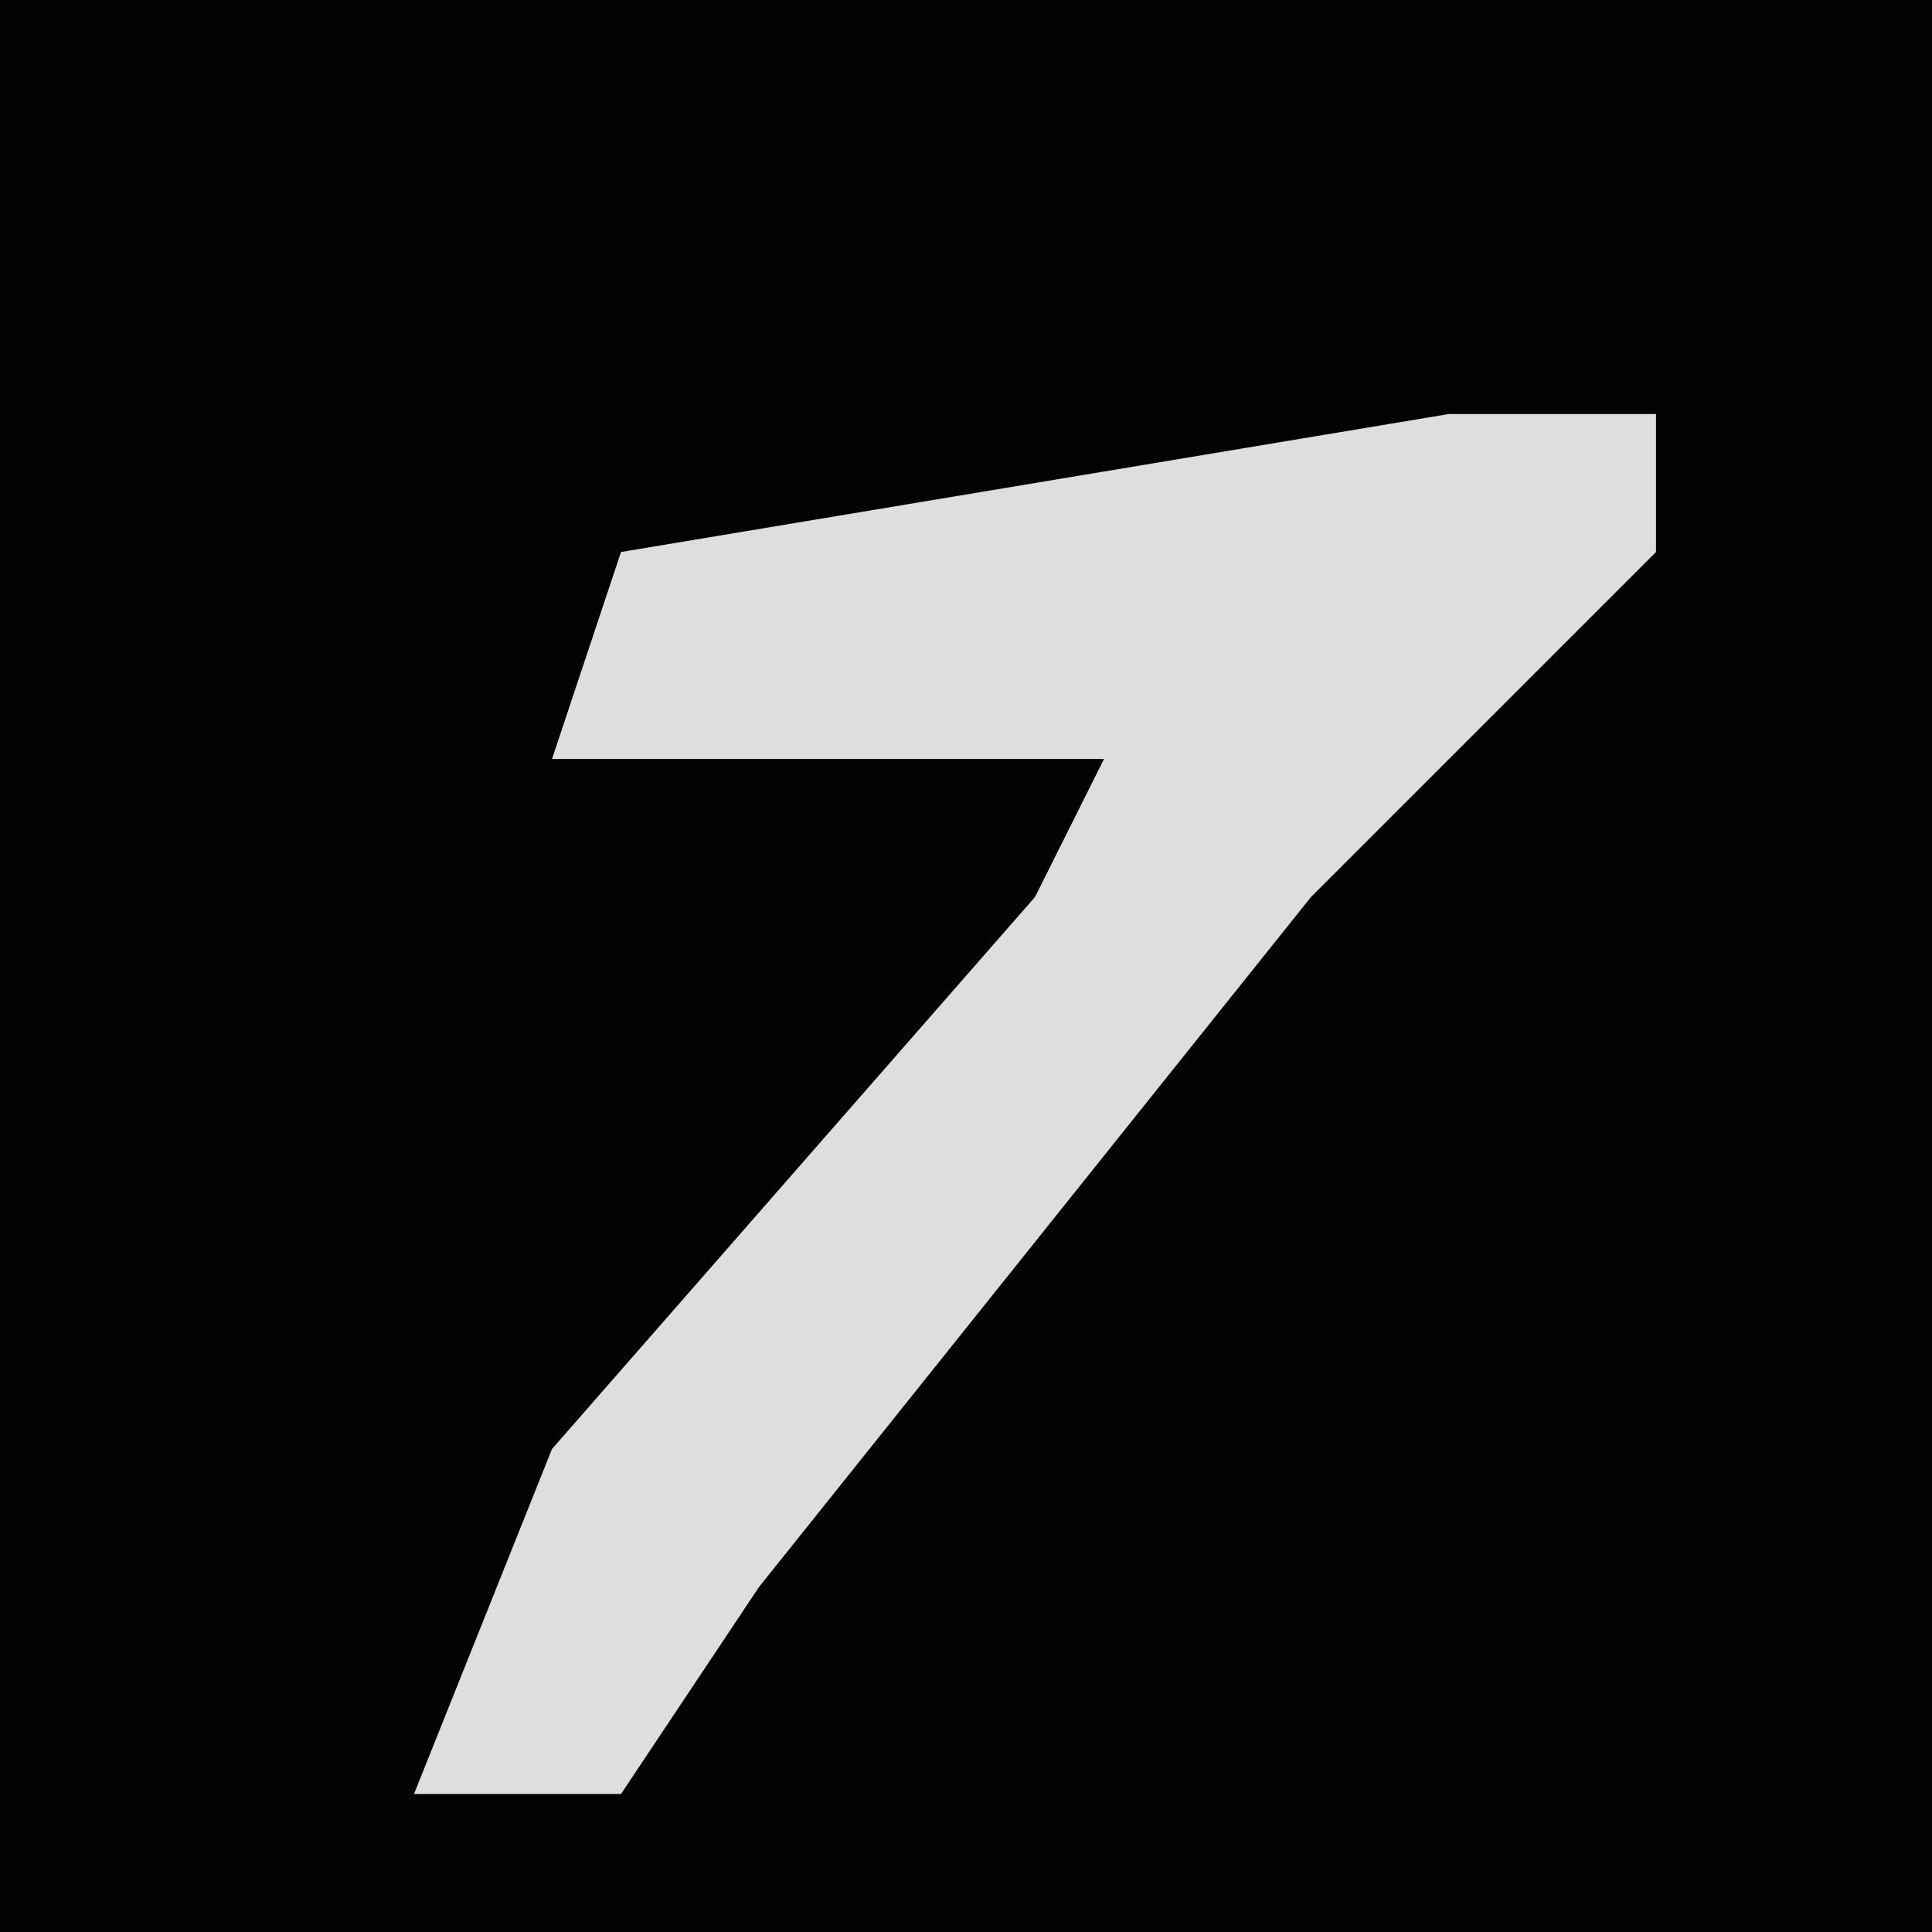 <?xml version="1.0" encoding="UTF-8"?>
<svg version="1.1" xmlns="http://www.w3.org/2000/svg" width="28" height="28">
<path d="M0,0 L28,0 L28,28 L0,28 Z " fill="#020202" transform="translate(0,0)"/>
<path d="M0,0 L3,0 L3,2 L-2,7 L-10,17 L-12,20 L-15,20 L-13,15 L-6,7 L-5,5 L-13,5 L-12,2 Z " fill="#DEDEDE" transform="translate(21,6)"/>
</svg>
